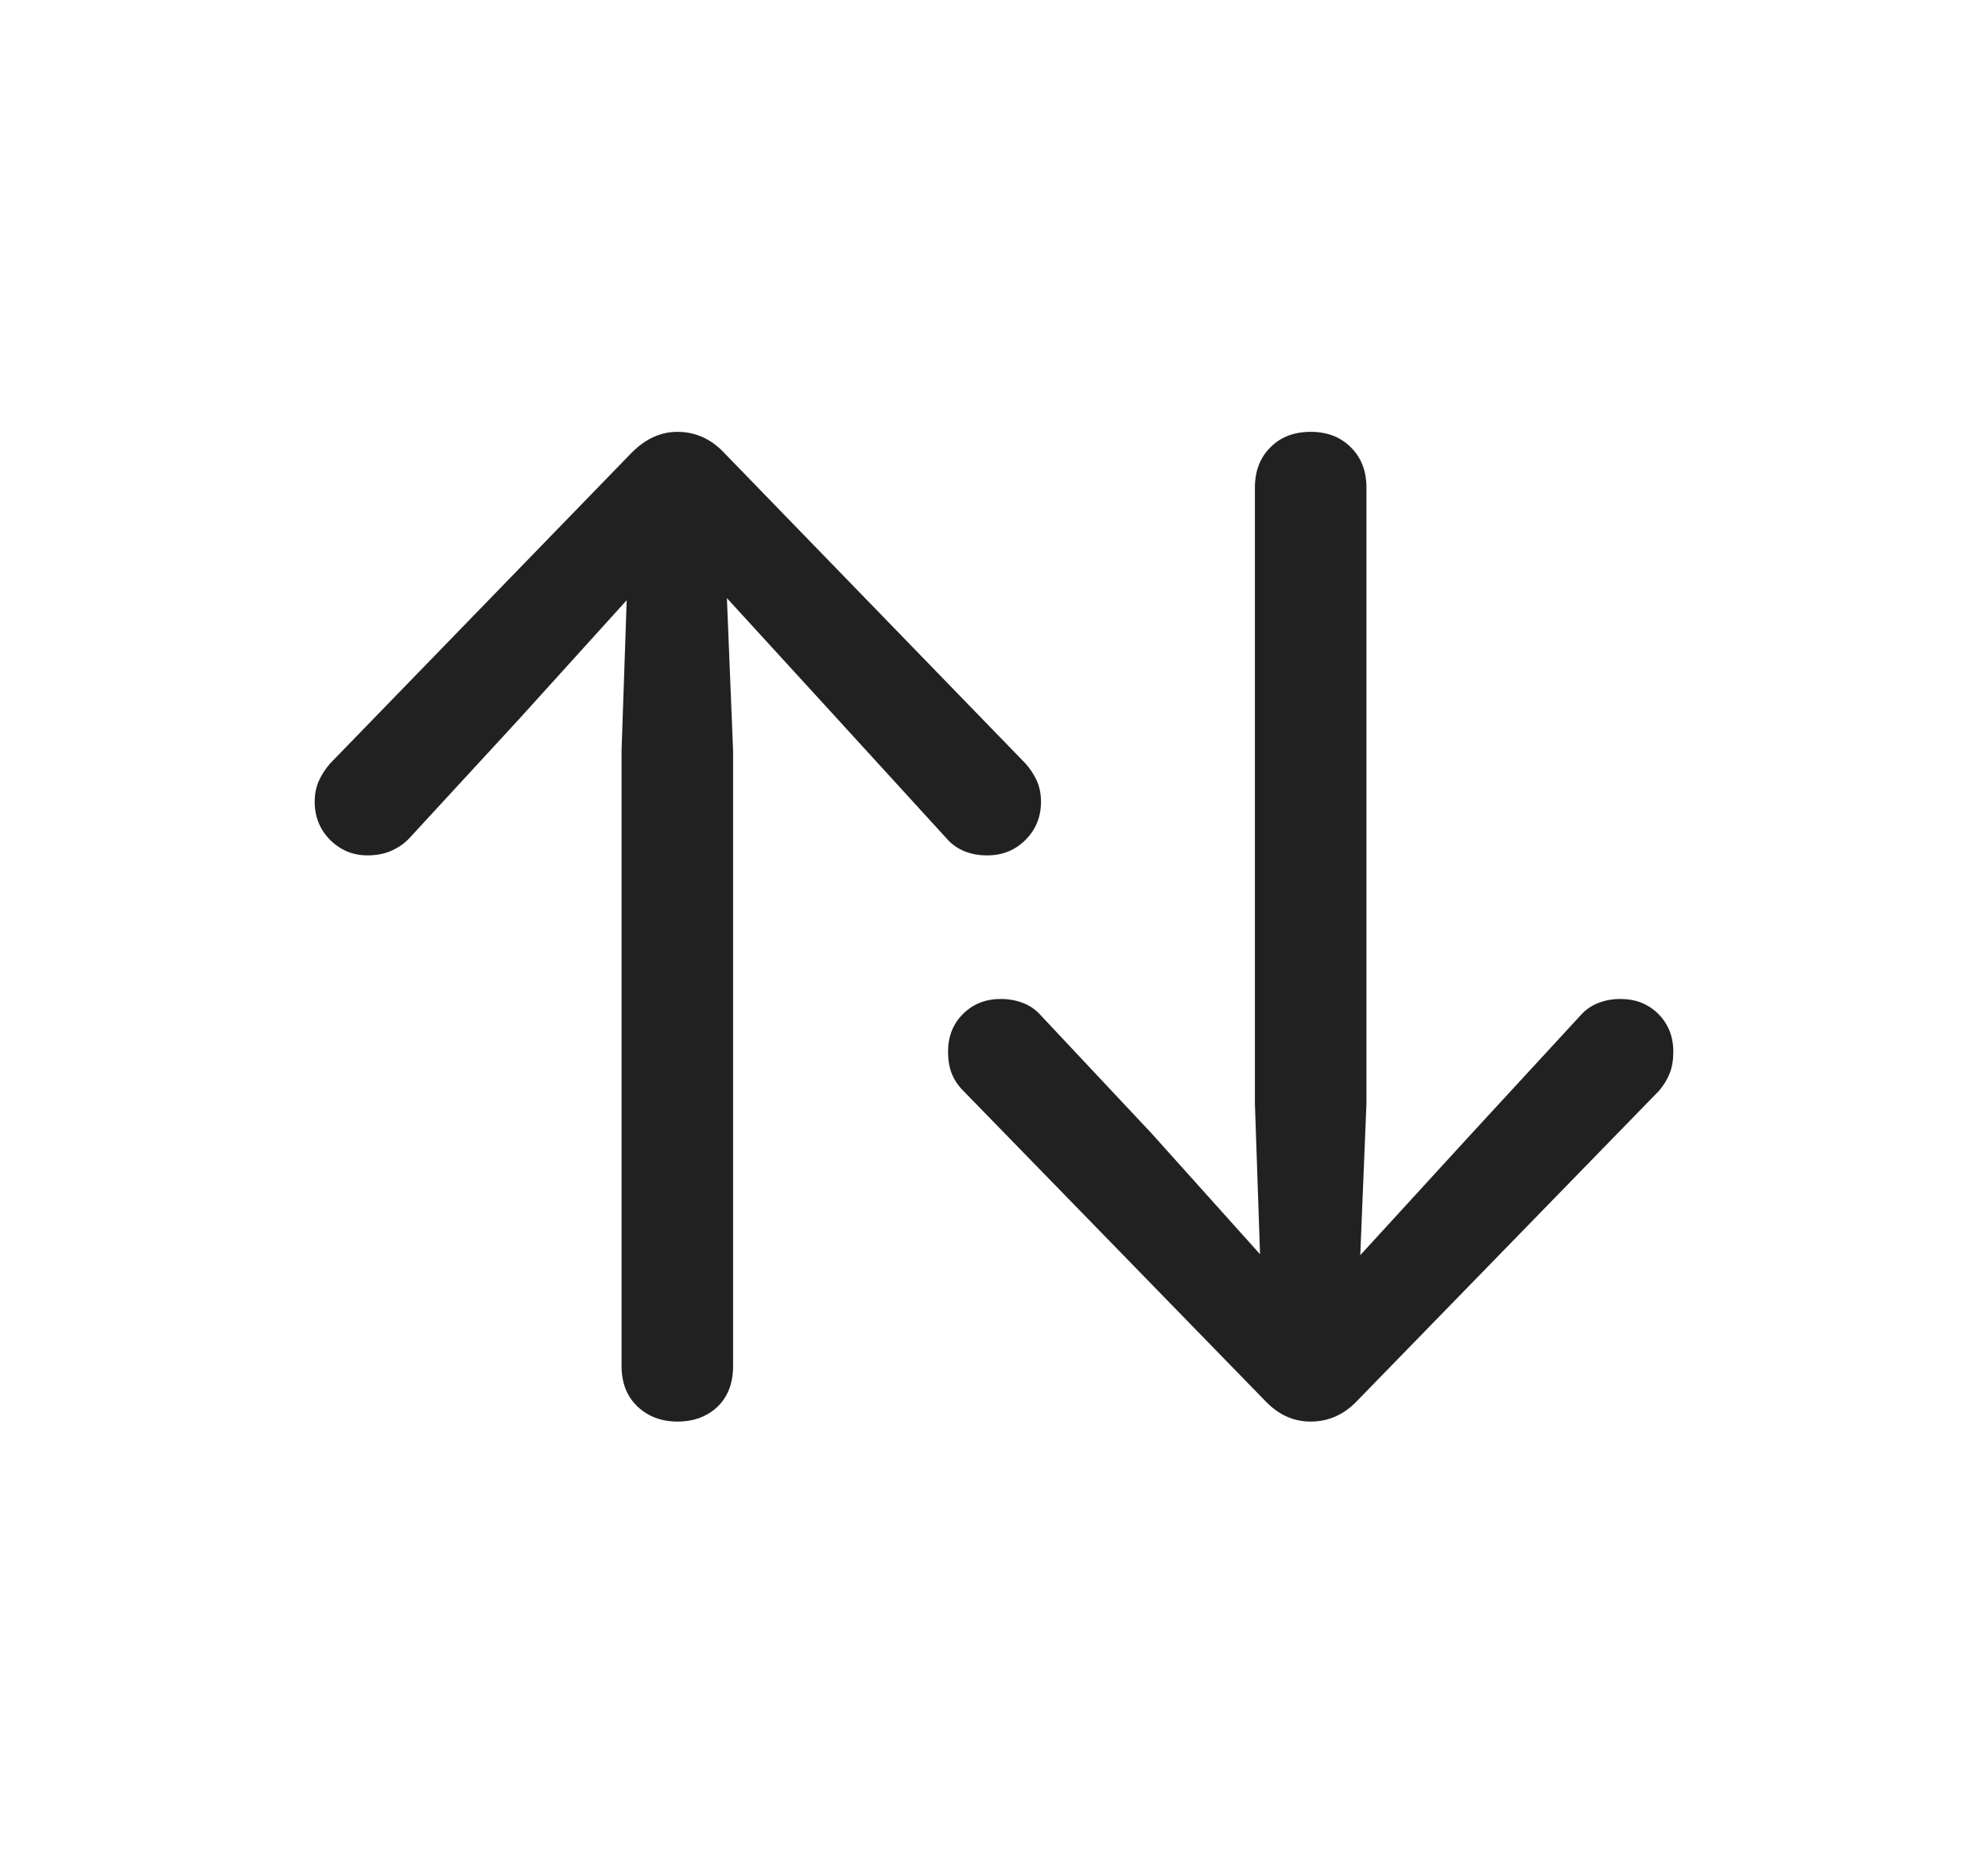 <svg width="17" height="16" viewBox="0 0 17 16" fill="none" xmlns="http://www.w3.org/2000/svg">
<path d="M5.792 12.157C5.933 12.157 6.048 12.114 6.137 12.029C6.225 11.943 6.269 11.827 6.269 11.68V6.423L6.216 5.115L7.17 6.158L8.098 7.174C8.139 7.221 8.189 7.256 8.248 7.28C8.307 7.304 8.372 7.315 8.442 7.315C8.572 7.315 8.681 7.271 8.769 7.183C8.858 7.094 8.902 6.985 8.902 6.856C8.902 6.791 8.89 6.732 8.867 6.679C8.843 6.626 8.811 6.576 8.769 6.529L6.19 3.87C6.078 3.752 5.945 3.693 5.792 3.693C5.651 3.693 5.521 3.752 5.403 3.87L2.823 6.529C2.782 6.576 2.75 6.626 2.726 6.679C2.703 6.732 2.691 6.791 2.691 6.856C2.691 6.985 2.735 7.094 2.823 7.183C2.912 7.271 3.018 7.315 3.142 7.315C3.212 7.315 3.277 7.304 3.336 7.28C3.395 7.256 3.448 7.221 3.495 7.174L4.431 6.158L5.359 5.133L5.315 6.423V11.68C5.315 11.827 5.361 11.943 5.452 12.029C5.543 12.114 5.657 12.157 5.792 12.157ZM11.208 12.157C11.361 12.157 11.493 12.098 11.605 11.98L14.185 9.33C14.226 9.283 14.257 9.232 14.278 9.179C14.299 9.126 14.309 9.065 14.309 8.994C14.309 8.864 14.266 8.757 14.181 8.671C14.095 8.586 13.988 8.543 13.858 8.543C13.787 8.543 13.723 8.555 13.664 8.579C13.605 8.602 13.555 8.638 13.514 8.685L12.586 9.692L11.632 10.734L11.685 9.436V4.17C11.685 4.029 11.641 3.914 11.552 3.826C11.464 3.737 11.349 3.693 11.208 3.693C11.066 3.693 10.951 3.737 10.863 3.826C10.775 3.914 10.731 4.029 10.731 4.17V9.436L10.775 10.726L9.847 9.692L8.902 8.685C8.861 8.638 8.811 8.602 8.752 8.579C8.693 8.555 8.628 8.543 8.557 8.543C8.428 8.543 8.32 8.586 8.235 8.671C8.149 8.757 8.107 8.864 8.107 8.994C8.107 9.065 8.117 9.126 8.138 9.179C8.158 9.232 8.192 9.283 8.239 9.33L10.819 11.98C10.931 12.098 11.06 12.157 11.208 12.157Z" fill="#212121"/>
</svg>
